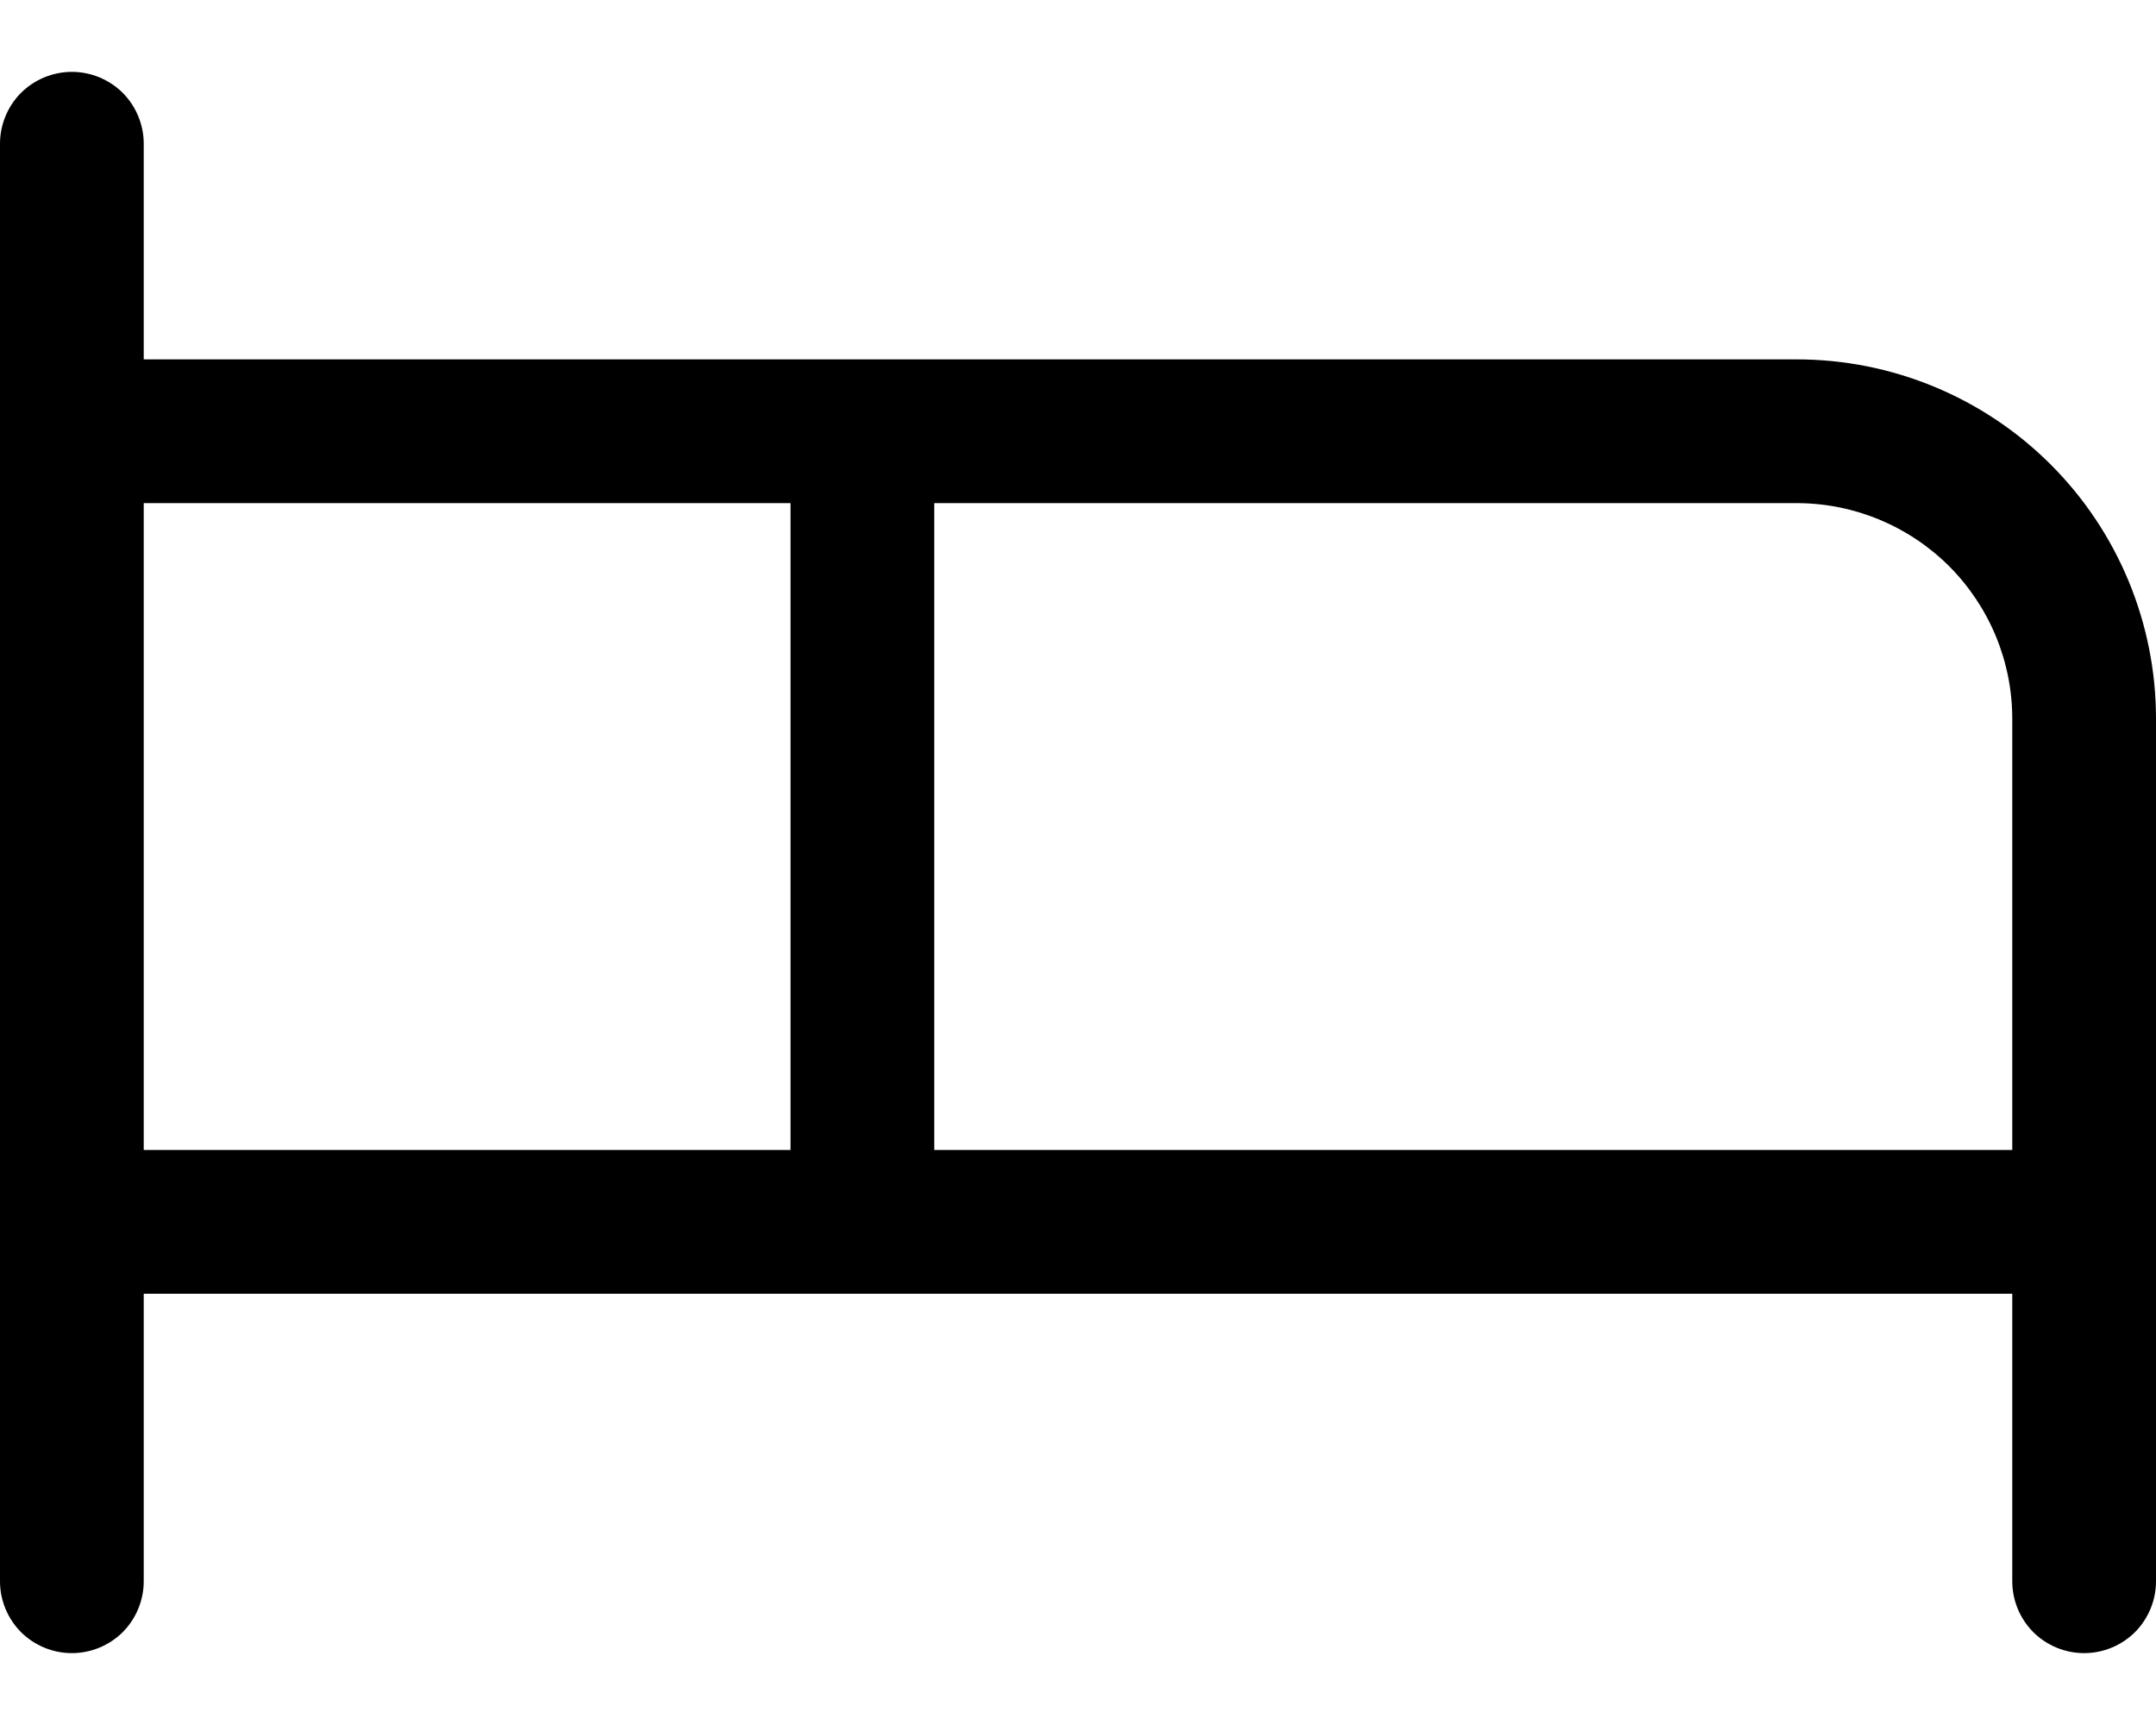<svg width="15" height="12" viewBox="0 0 15 12" fill="none" xmlns="http://www.w3.org/2000/svg">
<path d="M12.5 2.5H1V1C1 0.867 0.947 0.74 0.854 0.646C0.76 0.553 0.633 0.5 0.5 0.5C0.367 0.5 0.24 0.553 0.146 0.646C0.053 0.74 0 0.867 0 1V11C0 11.133 0.053 11.26 0.146 11.354C0.24 11.447 0.367 11.5 0.5 11.5C0.633 11.5 0.76 11.447 0.854 11.354C0.947 11.26 1 11.133 1 11V9H14V11C14 11.133 14.053 11.26 14.146 11.354C14.24 11.447 14.367 11.5 14.5 11.5C14.633 11.5 14.76 11.447 14.854 11.354C14.947 11.26 15 11.133 15 11V5C15 4.337 14.737 3.701 14.268 3.232C13.799 2.763 13.163 2.5 12.5 2.5ZM1 3.5H5.5V8H1V3.5ZM6.5 8V3.5H12.5C12.898 3.5 13.279 3.658 13.561 3.939C13.842 4.221 14 4.602 14 5V8H6.5Z" fill="black"/>
</svg>
